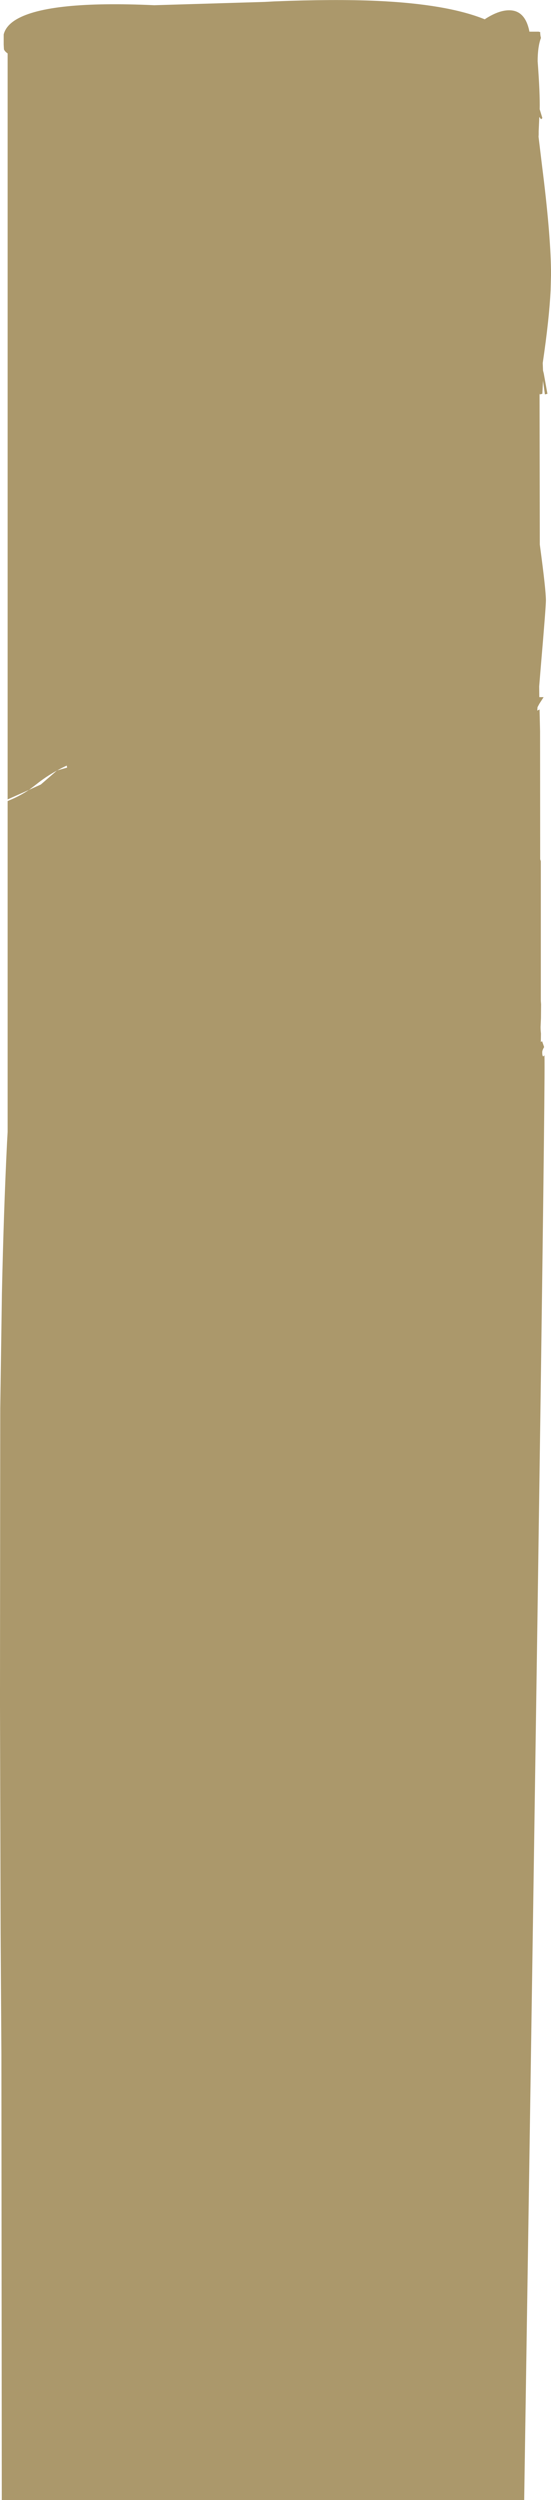 <?xml version="1.0" encoding="UTF-8" standalone="no"?>
<svg xmlns:ffdec="https://www.free-decompiler.com/flash" xmlns:xlink="http://www.w3.org/1999/xlink" ffdec:objectType="frame" height="982.75px" width="216.75px" xmlns="http://www.w3.org/2000/svg">
  <g transform="matrix(1.0, 0.0, 0.0, 1.0, 36.05, 0.0)">
    <use ffdec:characterId="1406" height="982.75" transform="matrix(1.0, 0.0, 0.0, 1.0, -36.05, 0.0)" width="216.75" xlink:href="#shape0"/>
  </g>
  <defs>
    <g id="shape0" transform="matrix(1.0, 0.0, 0.0, 1.0, 36.05, 0.0)">
      <path d="M172.15 12.1 L172.2 12.45 175.9 12.45 175.95 12.5 176.45 12.6 Q176.45 13.9 176.75 14.9 175.45 18.35 175.45 24.1 176.4 36.85 176.25 42.95 L177.3 46.4 176.8 46.9 176.1 45.95 175.85 51.65 175.85 52.9 175.8 53.75 177.25 65.75 Q180.45 91.05 180.7 105.95 L180.7 108.3 180.55 114.05 Q180.0 125.45 177.45 142.7 L177.55 145.35 177.55 145.5 177.55 145.6 177.85 146.8 179.3 154.8 178.3 155.05 177.55 149.7 177.3 154.8 176.3 155.05 176.2 154.65 176.3 214.1 176.4 214.85 Q178.7 231.9 178.7 236.05 178.7 238.55 176.7 261.95 L176.05 269.85 176.1 274.05 177.8 274.05 176.15 276.6 175.4 278.0 175.3 279.35 176.15 278.9 176.2 278.9 176.4 287.5 176.45 337.75 176.7 338.55 176.7 393.5 176.8 394.75 176.75 400.25 176.6 403.7 Q176.6 405.05 176.75 406.25 L176.7 409.6 177.2 409.3 178.0 411.6 Q177.25 412.85 177.25 413.6 177.25 415.3 177.7 415.25 L178.1 414.85 Q178.9 414.25 170.15 982.75 L-35.35 982.75 -35.5 807.55 -35.8 759.85 -36.05 670.5 -36.05 665.85 -35.95 553.65 -35.3 508.5 Q-34.6 476.05 -33.3 449.5 L-33.05 444.95 -33.05 314.9 -32.25 314.55 Q-28.15 312.85 -24.65 310.5 L-33.05 314.25 -33.05 21.0 Q-34.15 20.25 -34.5 19.4 L-34.6 17.55 -34.6 13.55 Q-33.75 10.1 -29.65 7.65 -17.0 0.15 24.65 2.05 L68.1 0.75 71.75 0.55 Q95.5 -0.4 112.25 0.35 139.85 1.6 154.65 7.6 L155.05 7.3 Q160.5 3.85 164.65 4.05 170.5 4.3 172.15 12.1 M-9.8 300.95 Q-11.75 301.85 -13.55 302.85 L-9.65 301.75 -9.8 300.95 M-13.65 302.9 Q-18.1 305.35 -22.0 308.5 L-24.65 310.5 -20.0 308.4 -13.65 302.9" fill="#ab986b" fill-rule="evenodd" stroke="none"/>
    </g>
  </defs>
</svg>
